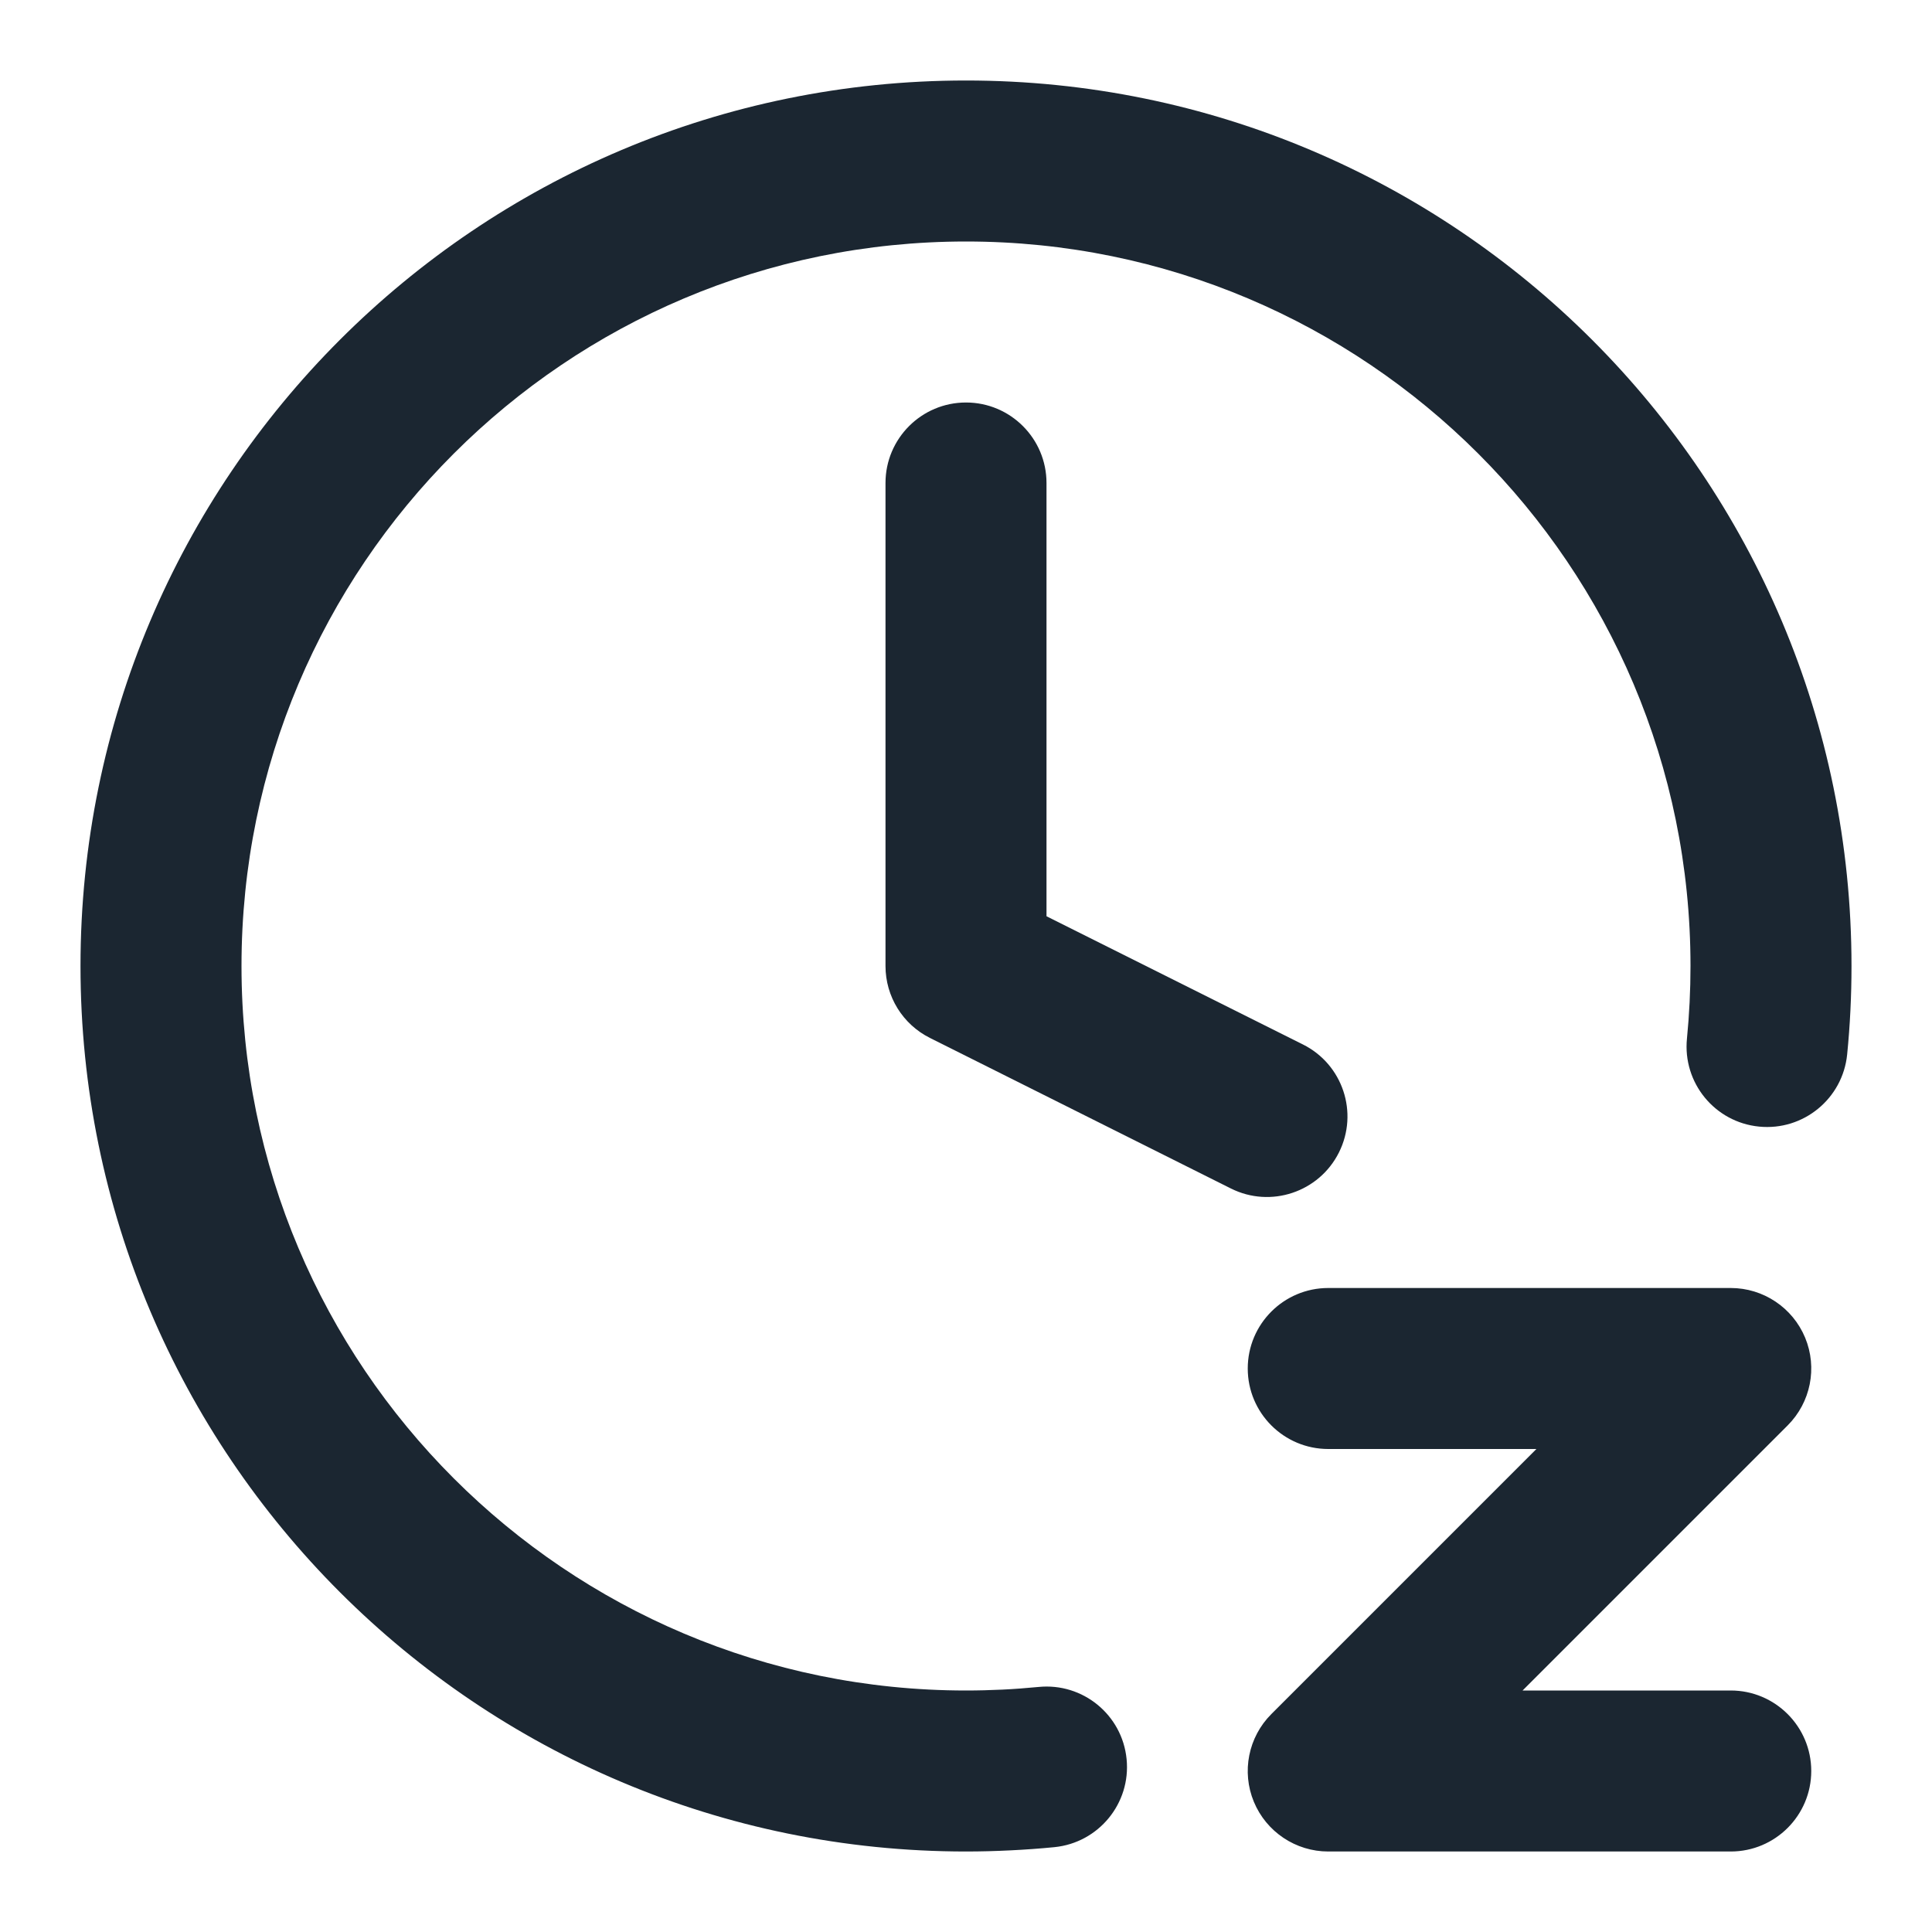 <svg width="24" height="24" viewBox="0 0 24 24" fill="none" xmlns="http://www.w3.org/2000/svg">
<path fill-rule="evenodd" clip-rule="evenodd" d="M12 3C7.029 3 3 7.029 3 12C3 16.971 7.029 21 12 21C12.151 21 12.302 20.996 12.451 20.989C12.602 20.982 12.752 20.97 12.901 20.956C13.451 20.901 13.941 21.302 13.995 21.852C14.05 22.401 13.648 22.891 13.099 22.946C12.917 22.964 12.734 22.977 12.549 22.986C12.367 22.995 12.184 23 12 23C5.925 23 1 18.075 1 12C1 5.925 5.925 1 12 1C18.075 1 23 5.925 23 12C23 12.37 22.982 12.737 22.946 13.099C22.891 13.648 22.401 14.05 21.852 13.995C21.302 13.941 20.901 13.451 20.956 12.901C20.985 12.605 21 12.305 21 12C21 7.029 16.971 3 12 3ZM12 5C12.552 5 13 5.448 13 6V11.382L16.186 12.975C16.68 13.222 16.88 13.822 16.633 14.316C16.386 14.81 15.785 15.011 15.291 14.764L11.553 12.894C11.214 12.725 11 12.379 11 12V6C11 5.448 11.448 5 12 5ZM16.5 18C15.948 18 15.5 17.552 15.5 17C15.5 16.448 15.948 16 16.5 16H21.5C21.904 16 22.269 16.244 22.424 16.617C22.579 16.991 22.493 17.421 22.207 17.707L18.914 21H21.5C22.052 21 22.5 21.448 22.5 22C22.5 22.552 22.052 23 21.5 23H16.5C16.096 23 15.731 22.756 15.576 22.383C15.421 22.009 15.507 21.579 15.793 21.293L19.086 18H16.5Z" fill="#1B2631"/>
</svg>
